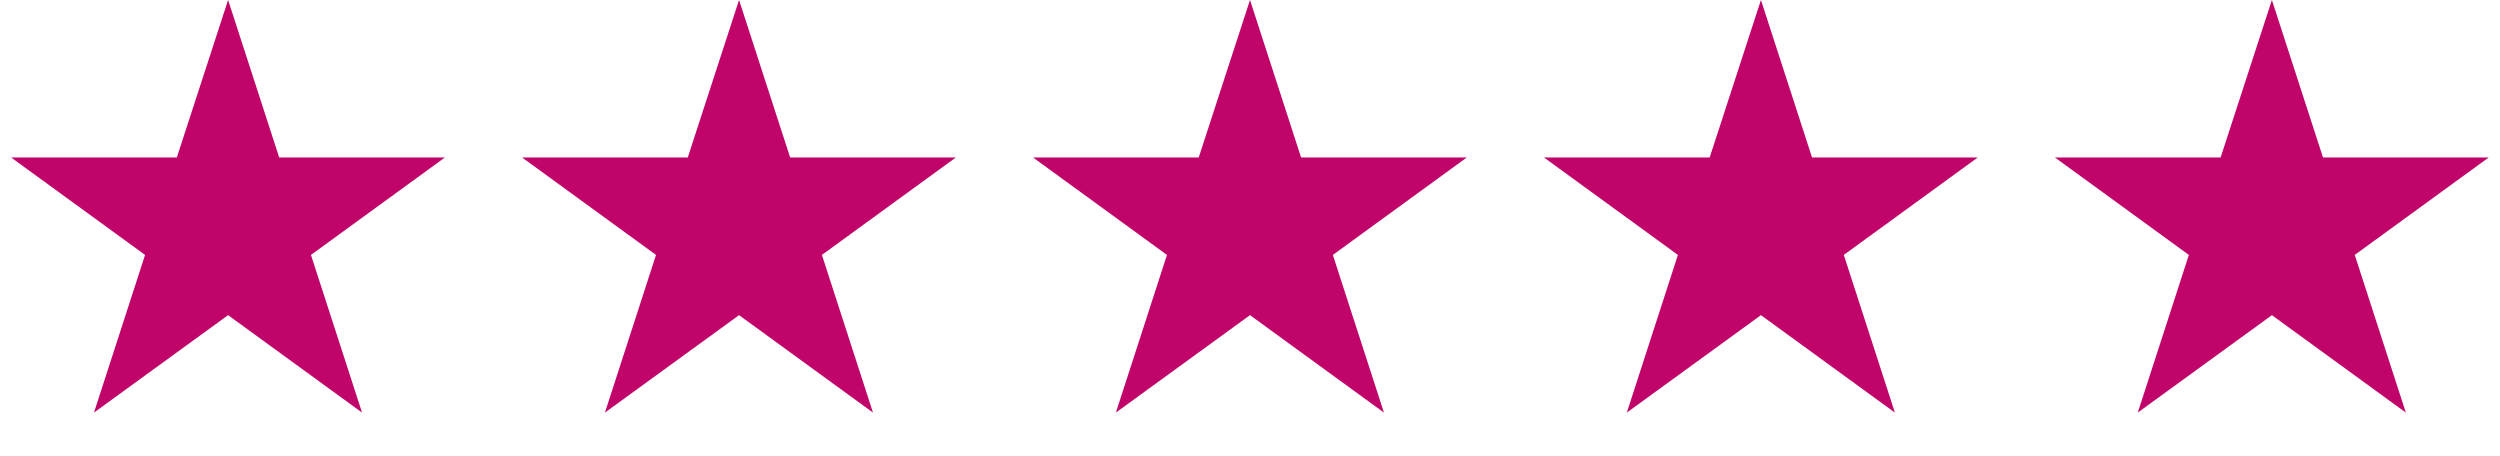 <svg width="137" height="25" viewBox="0 0 137 25" fill="none" xmlns="http://www.w3.org/2000/svg" xmlns:xlink="http://www.w3.org/1999/xlink">
	<desc>
			Created with Pixso.
	</desc>
	<defs/>
	<path id="Звезда 1" d="M12.5 0L9.69 8.63L0.61 8.63L7.95 13.97L5.15 22.61L12.5 17.27L19.84 22.61L17.04 13.97L24.38 8.63L15.3 8.63L12.5 0Z" fill="#C00469" fill-opacity="1" fill-rule="nonzero"/>
	<path id="Звезда 2" d="M40.5 0L37.69 8.63L28.61 8.63L35.95 13.97L33.15 22.61L40.5 17.27L47.84 22.61L45.04 13.97L52.38 8.63L43.3 8.63L40.5 0Z" fill="#C00469" fill-opacity="1" fill-rule="nonzero"/>
	<path id="Звезда 3" d="M68.5 0L65.69 8.63L56.61 8.63L63.95 13.97L61.15 22.61L68.5 17.27L75.84 22.61L73.04 13.97L80.38 8.63L71.3 8.63L68.5 0Z" fill="#C00469" fill-opacity="1" fill-rule="nonzero"/>
	<path id="Звезда 4" d="M96.5 0L93.69 8.63L84.61 8.63L91.95 13.97L89.15 22.61L96.5 17.27L103.84 22.61L101.04 13.97L108.38 8.63L99.3 8.63L96.5 0Z" fill="#C00469" fill-opacity="1" fill-rule="nonzero"/>
	<path id="Звезда 5" d="M124.5 0L121.69 8.63L112.61 8.63L119.95 13.97L117.15 22.61L124.5 17.27L131.84 22.61L129.04 13.97L136.38 8.63L127.3 8.63L124.5 0Z" fill="#C00469" fill-opacity="1" fill-rule="nonzero"/>
</svg>
